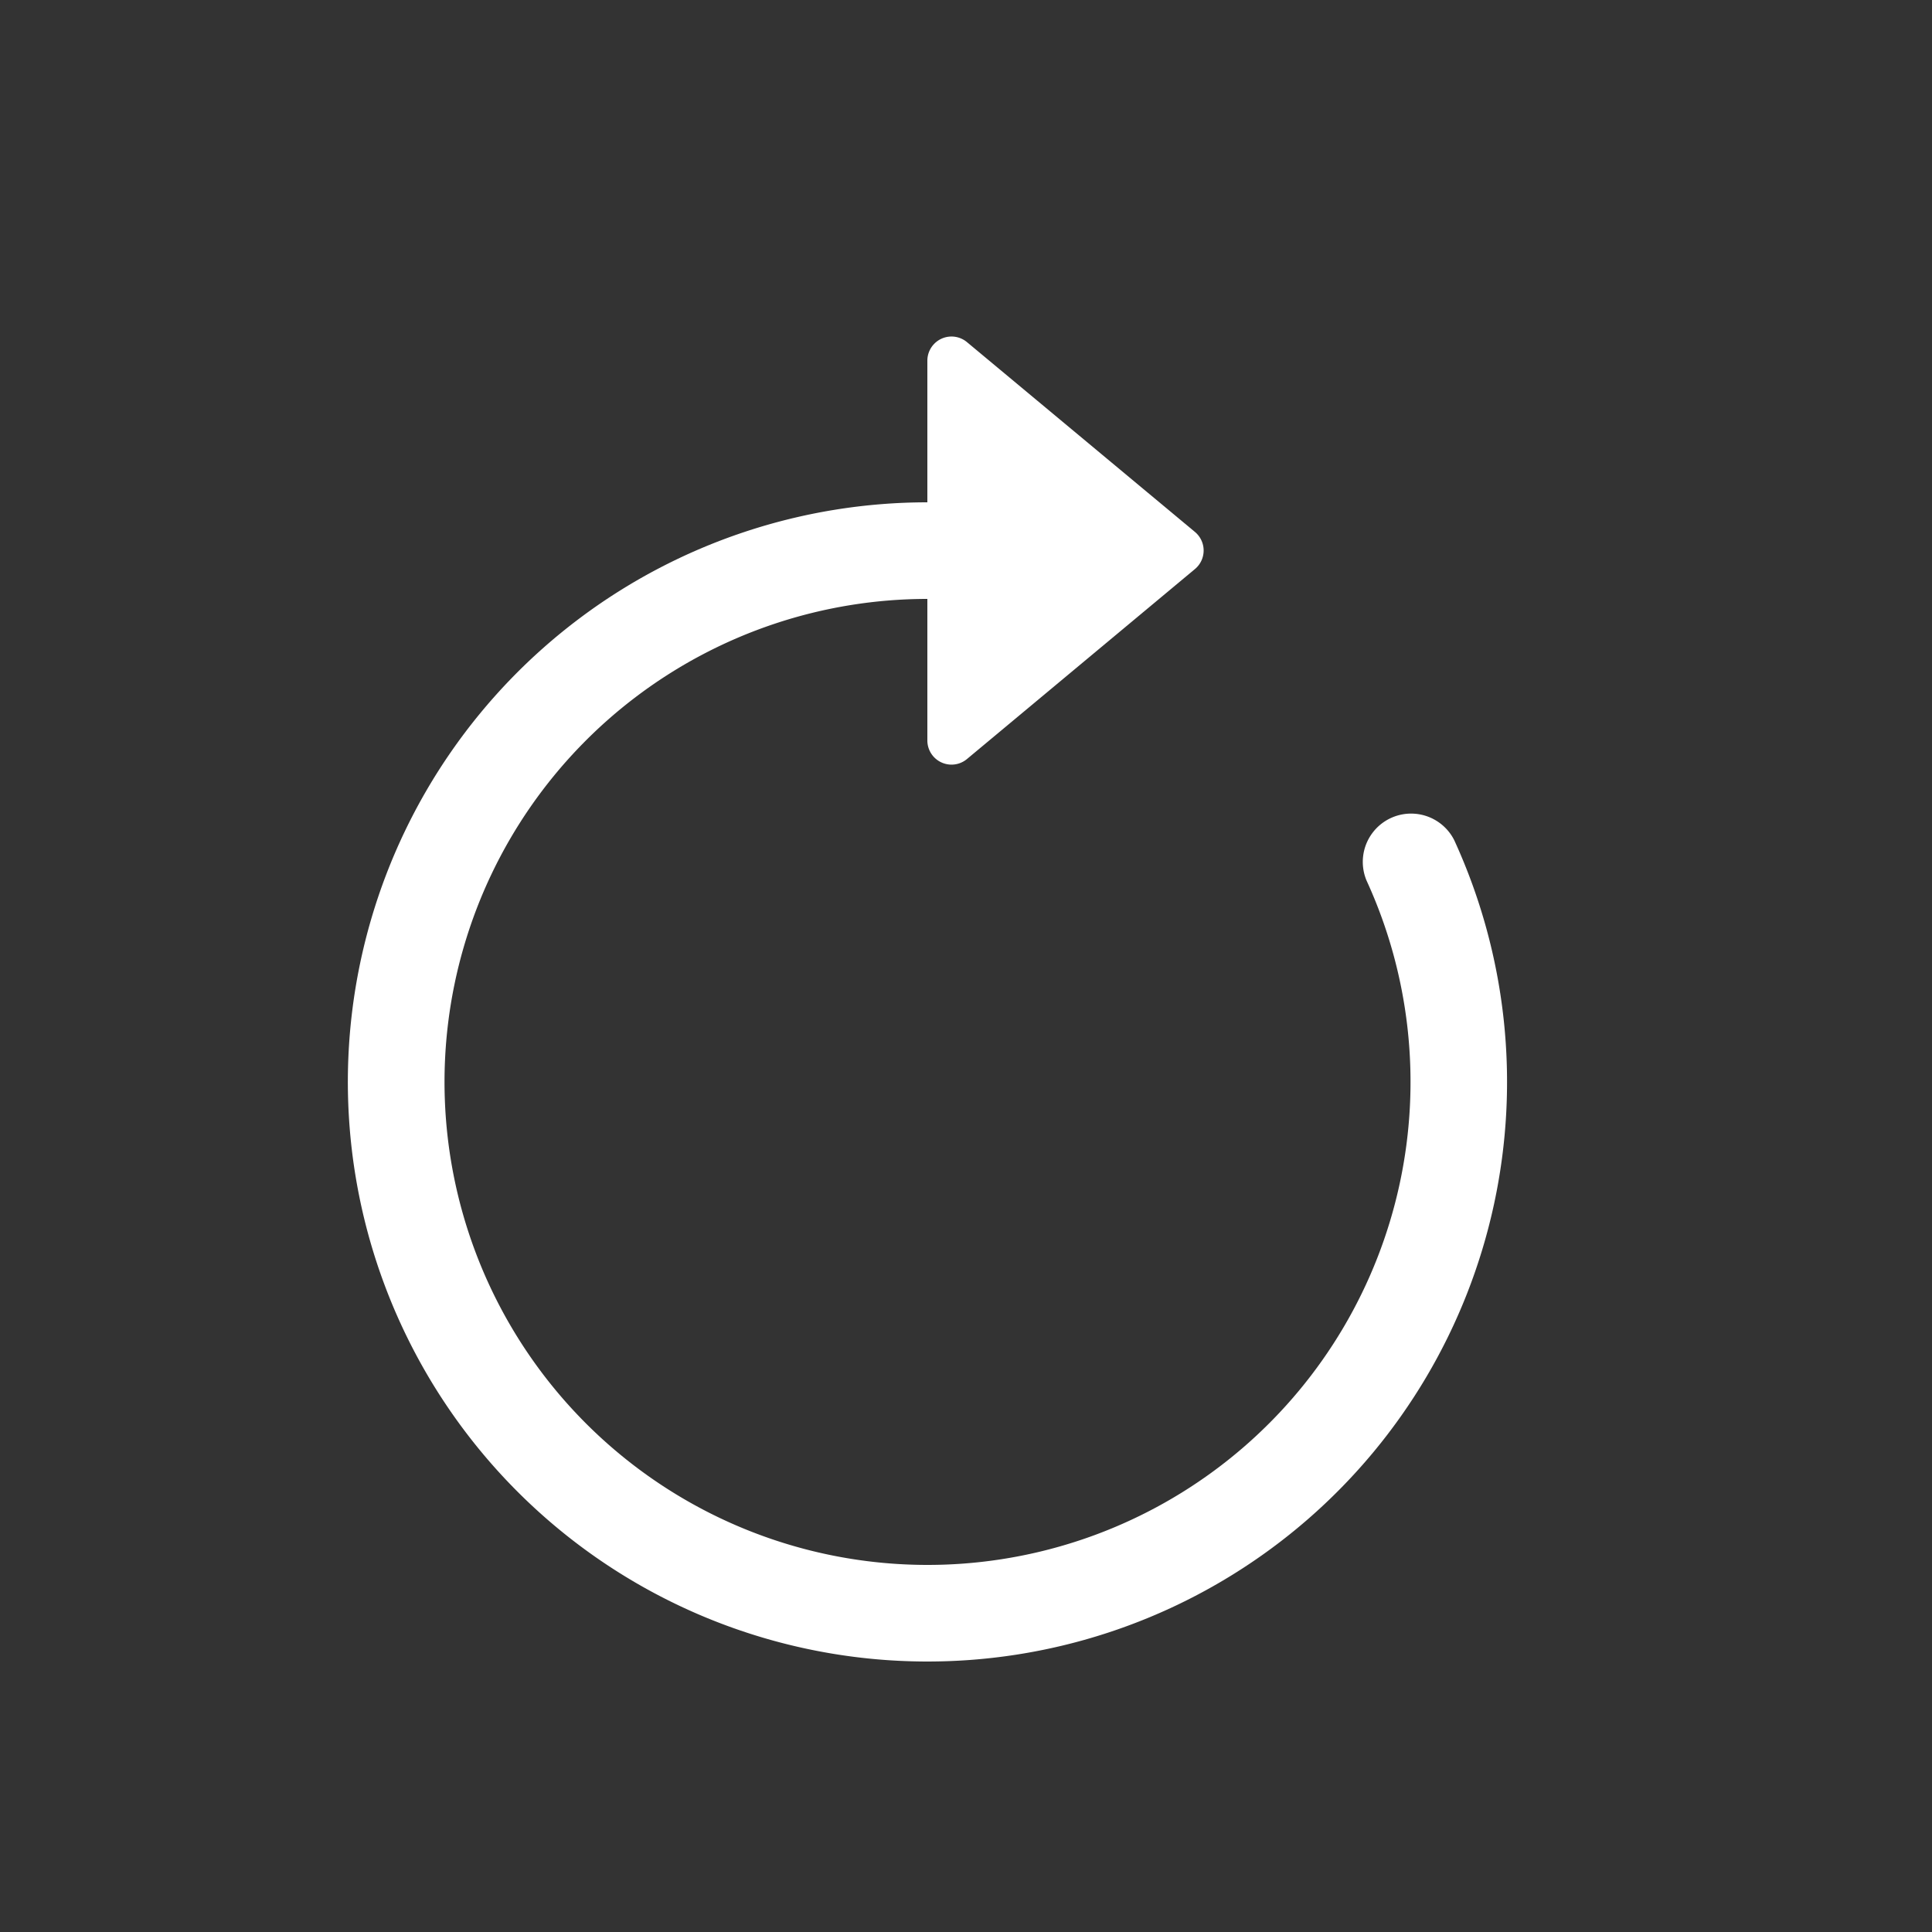 <svg width="34" height="34" fill="#ffffff" viewBox="0 0 24 24" xmlns="http://www.w3.org/2000/svg">
  <rect x="0" y="0" width="24" height="24" fill="#333333" stroke="none"/>
  <path fill-rule="evenodd" d="M11.52 7.44a6 6 0 1 0 5.455 3.497.6.6 0 0 1 1.09-.5A7.2 7.2 0 1 1 11.52 6.24v1.2Z" clip-rule="evenodd"></path>
  <path d="M11.52 9.199V4.48a.3.3 0 0 1 .492-.23l2.832 2.358a.3.3 0 0 1 0 .461l-2.832 2.36a.3.3 0 0 1-.492-.231Z"></path>
</svg>